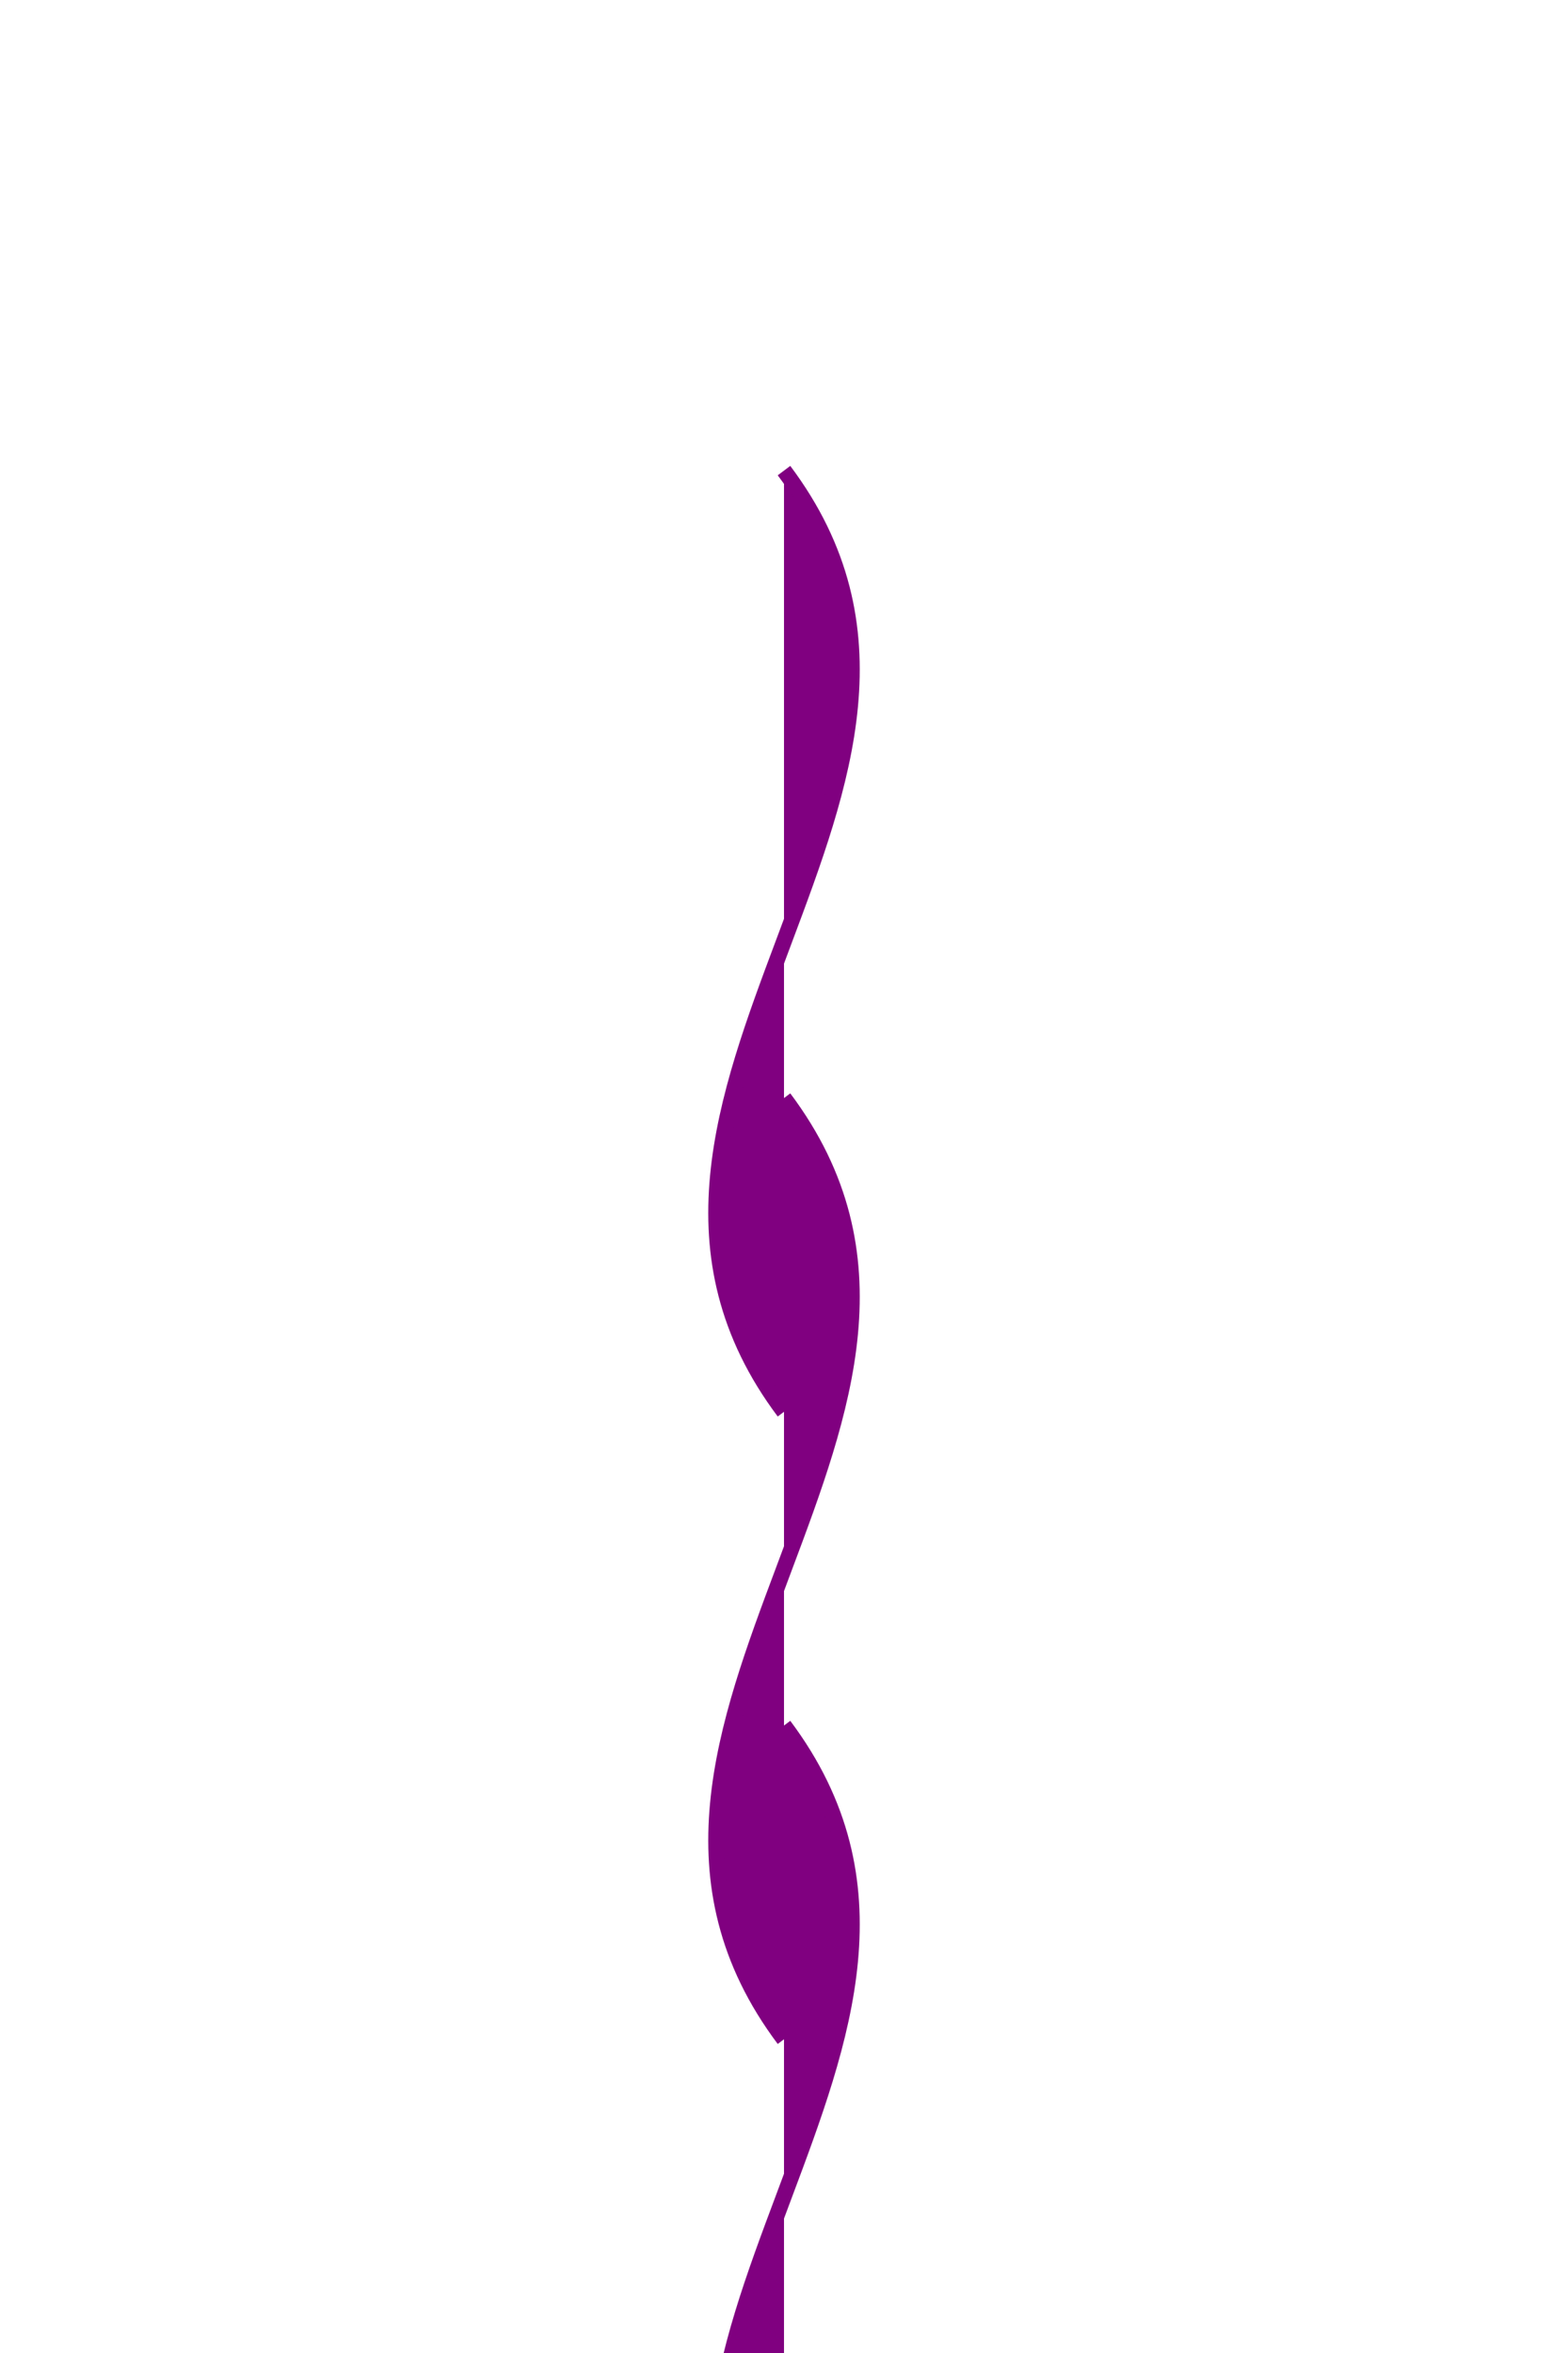 <?xml version="1.0" encoding="utf-8" ?>
<svg baseProfile="full" height="150px" version="1.1" width="100px" xmlns="http://www.w3.org/2000/svg" xmlns:ev="http://www.w3.org/2001/xml-events" xmlns:xlink="http://www.w3.org/1999/xlink"><defs /><path d="M50,30 C65,50 35,70 50,90" fill="purple" stroke="purple" /><path d="M50,70 C65,90 35,110 50,130" fill="purple" stroke="purple" /><path d="M50,110 C65,130 35,150 50,170" fill="purple" stroke="purple" /></svg>
